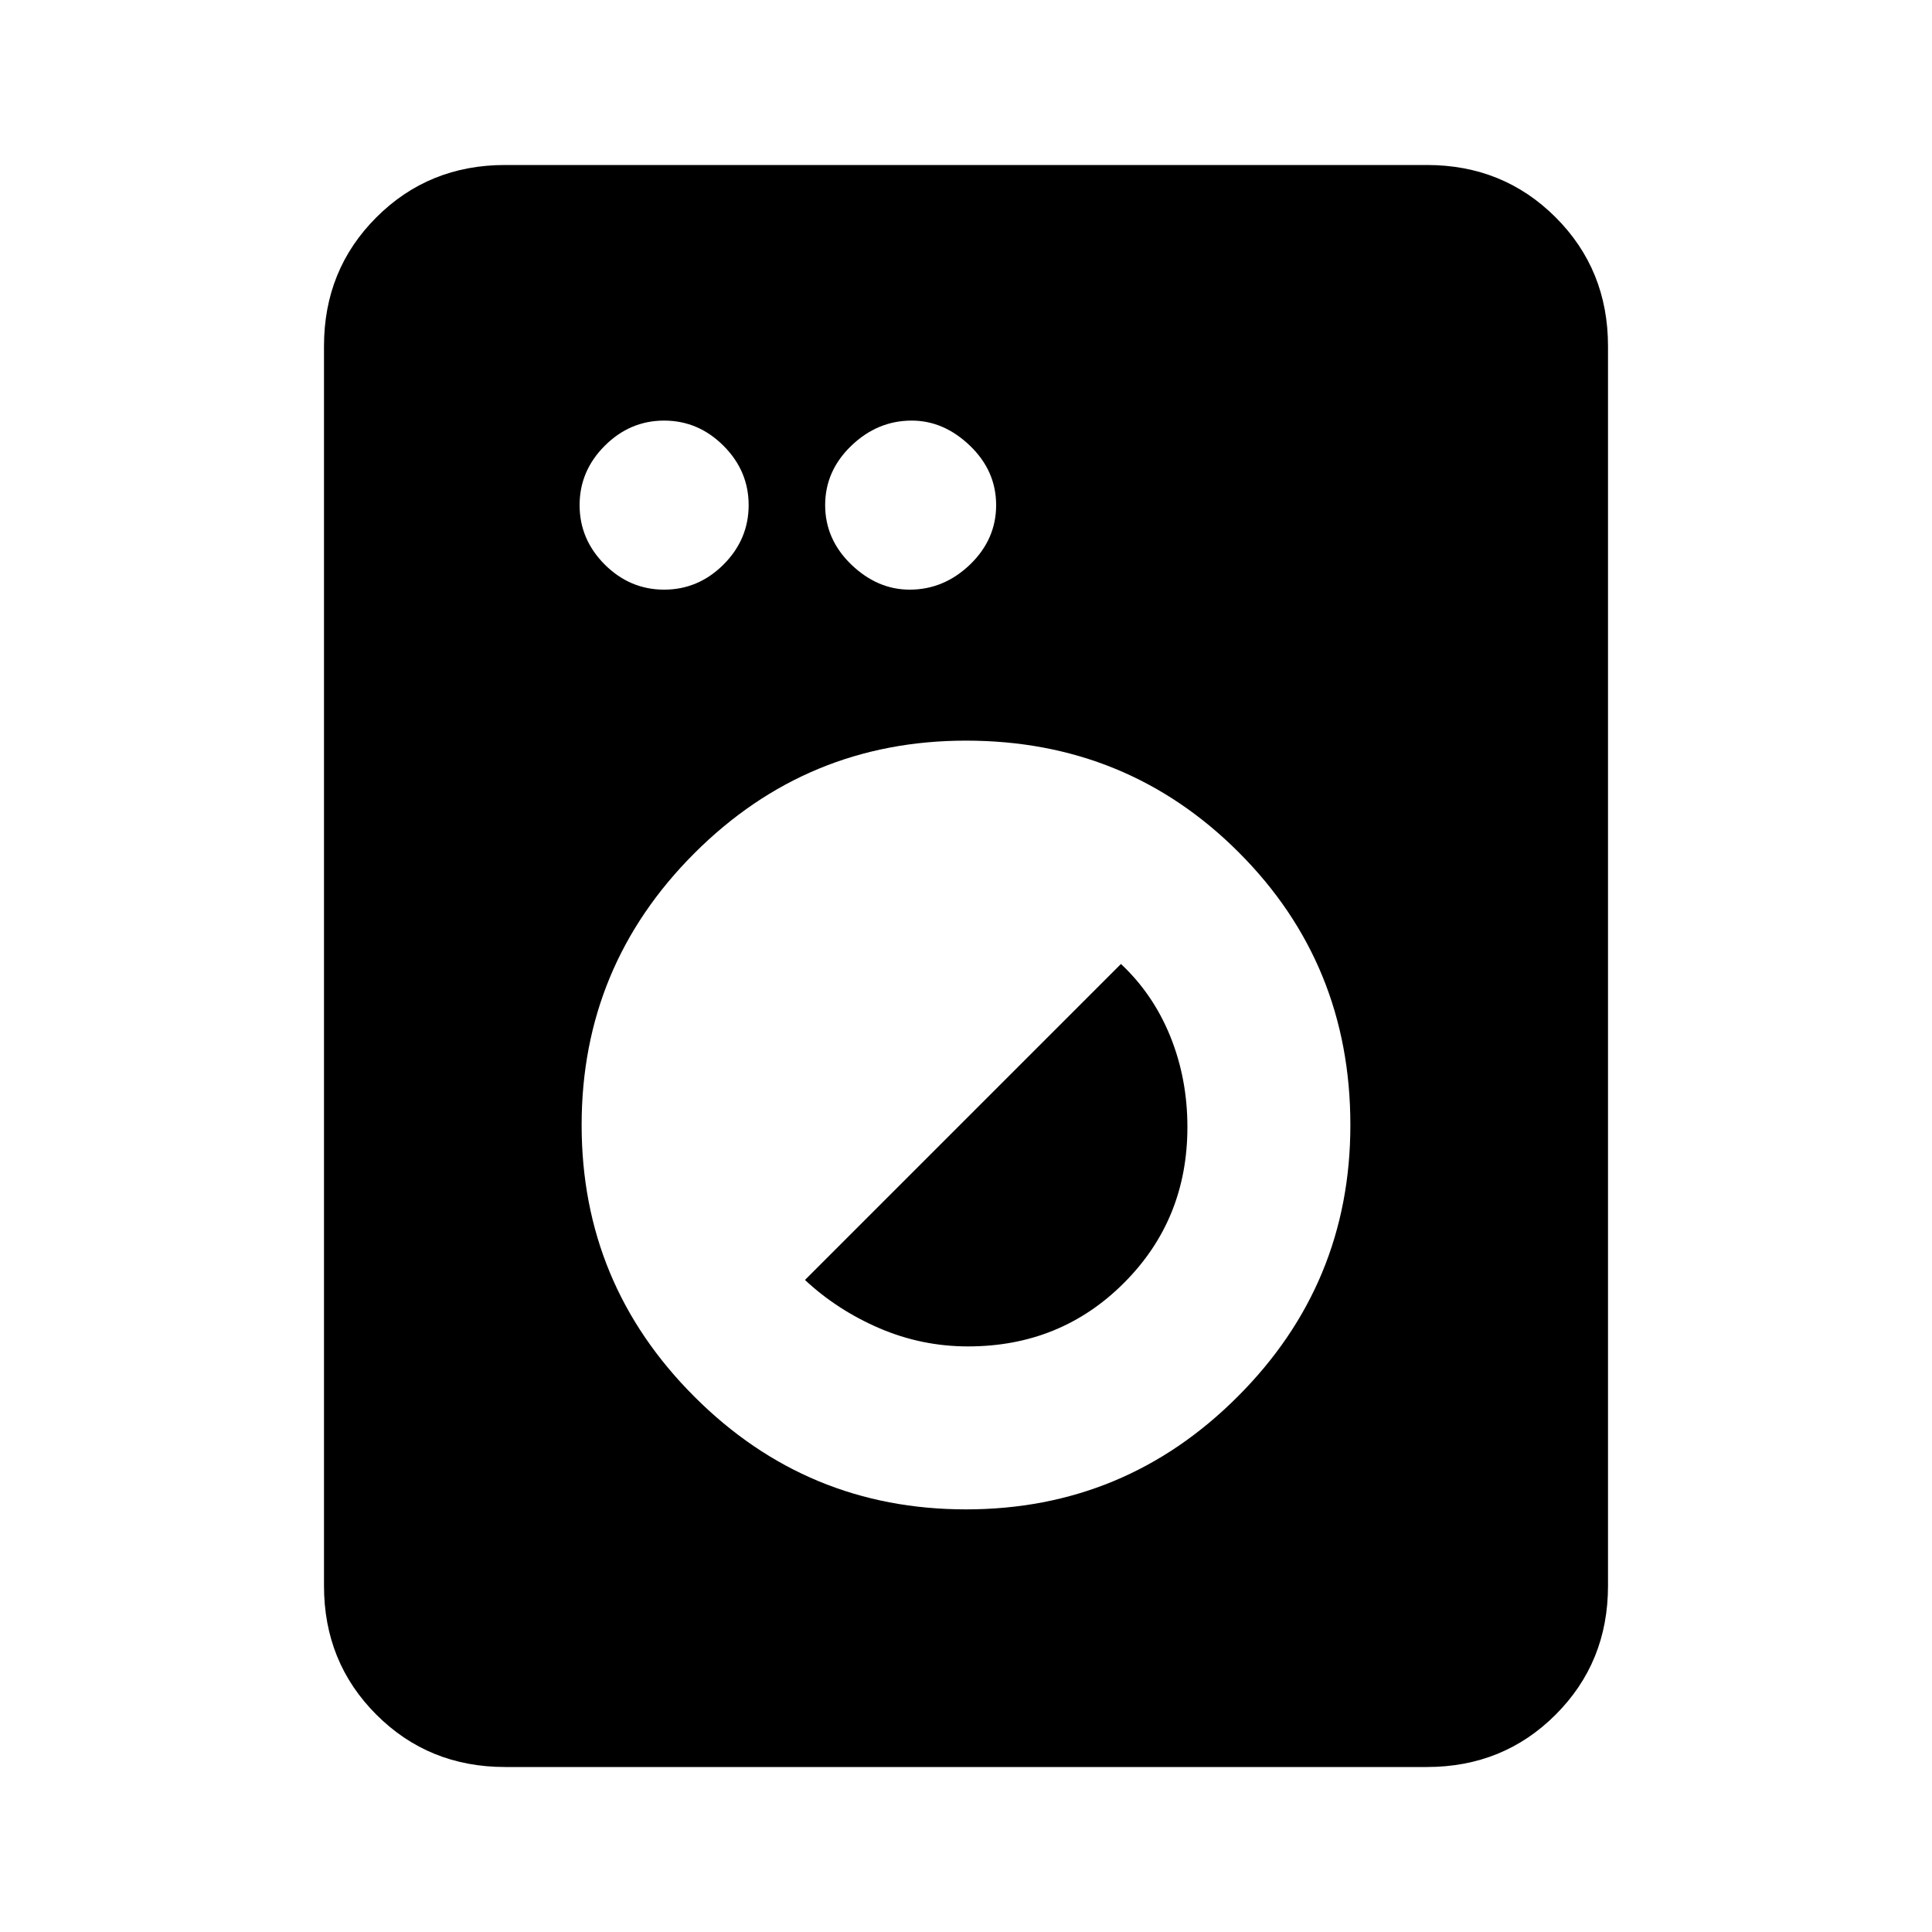 <svg xmlns="http://www.w3.org/2000/svg" height="20" width="20"><path d="M5.229 18.292q-.791 0-1.333-.542-.542-.542-.542-1.333V3.583q0-.791.542-1.333.542-.542 1.333-.542h9.542q.791 0 1.333.542.542.542.542 1.333v12.834q0 .791-.542 1.333-.542.542-1.333.542ZM10 15.625q1.646 0 2.812-1.167 1.167-1.166 1.167-2.812 0-1.667-1.156-2.823T10 7.667q-1.646 0-2.812 1.166Q6.021 10 6.021 11.646q0 1.646 1.167 2.812Q8.354 15.625 10 15.625Zm.021-1.687q-.479 0-.917-.188-.437-.188-.771-.5l3.271-3.271q.334.313.511.75.177.438.177.938 0 .958-.657 1.614-.656.657-1.614.657ZM6.875 6.104q.354 0 .615-.26.26-.261.26-.615t-.26-.614q-.261-.261-.615-.261t-.615.261q-.26.26-.26.614t.26.615q.261.26.615.26Zm2.542 0q.354 0 .625-.26.27-.261.27-.615t-.27-.614q-.271-.261-.604-.261-.355 0-.626.261-.27.26-.27.614t.27.615q.271.26.605.26Z"/></svg>